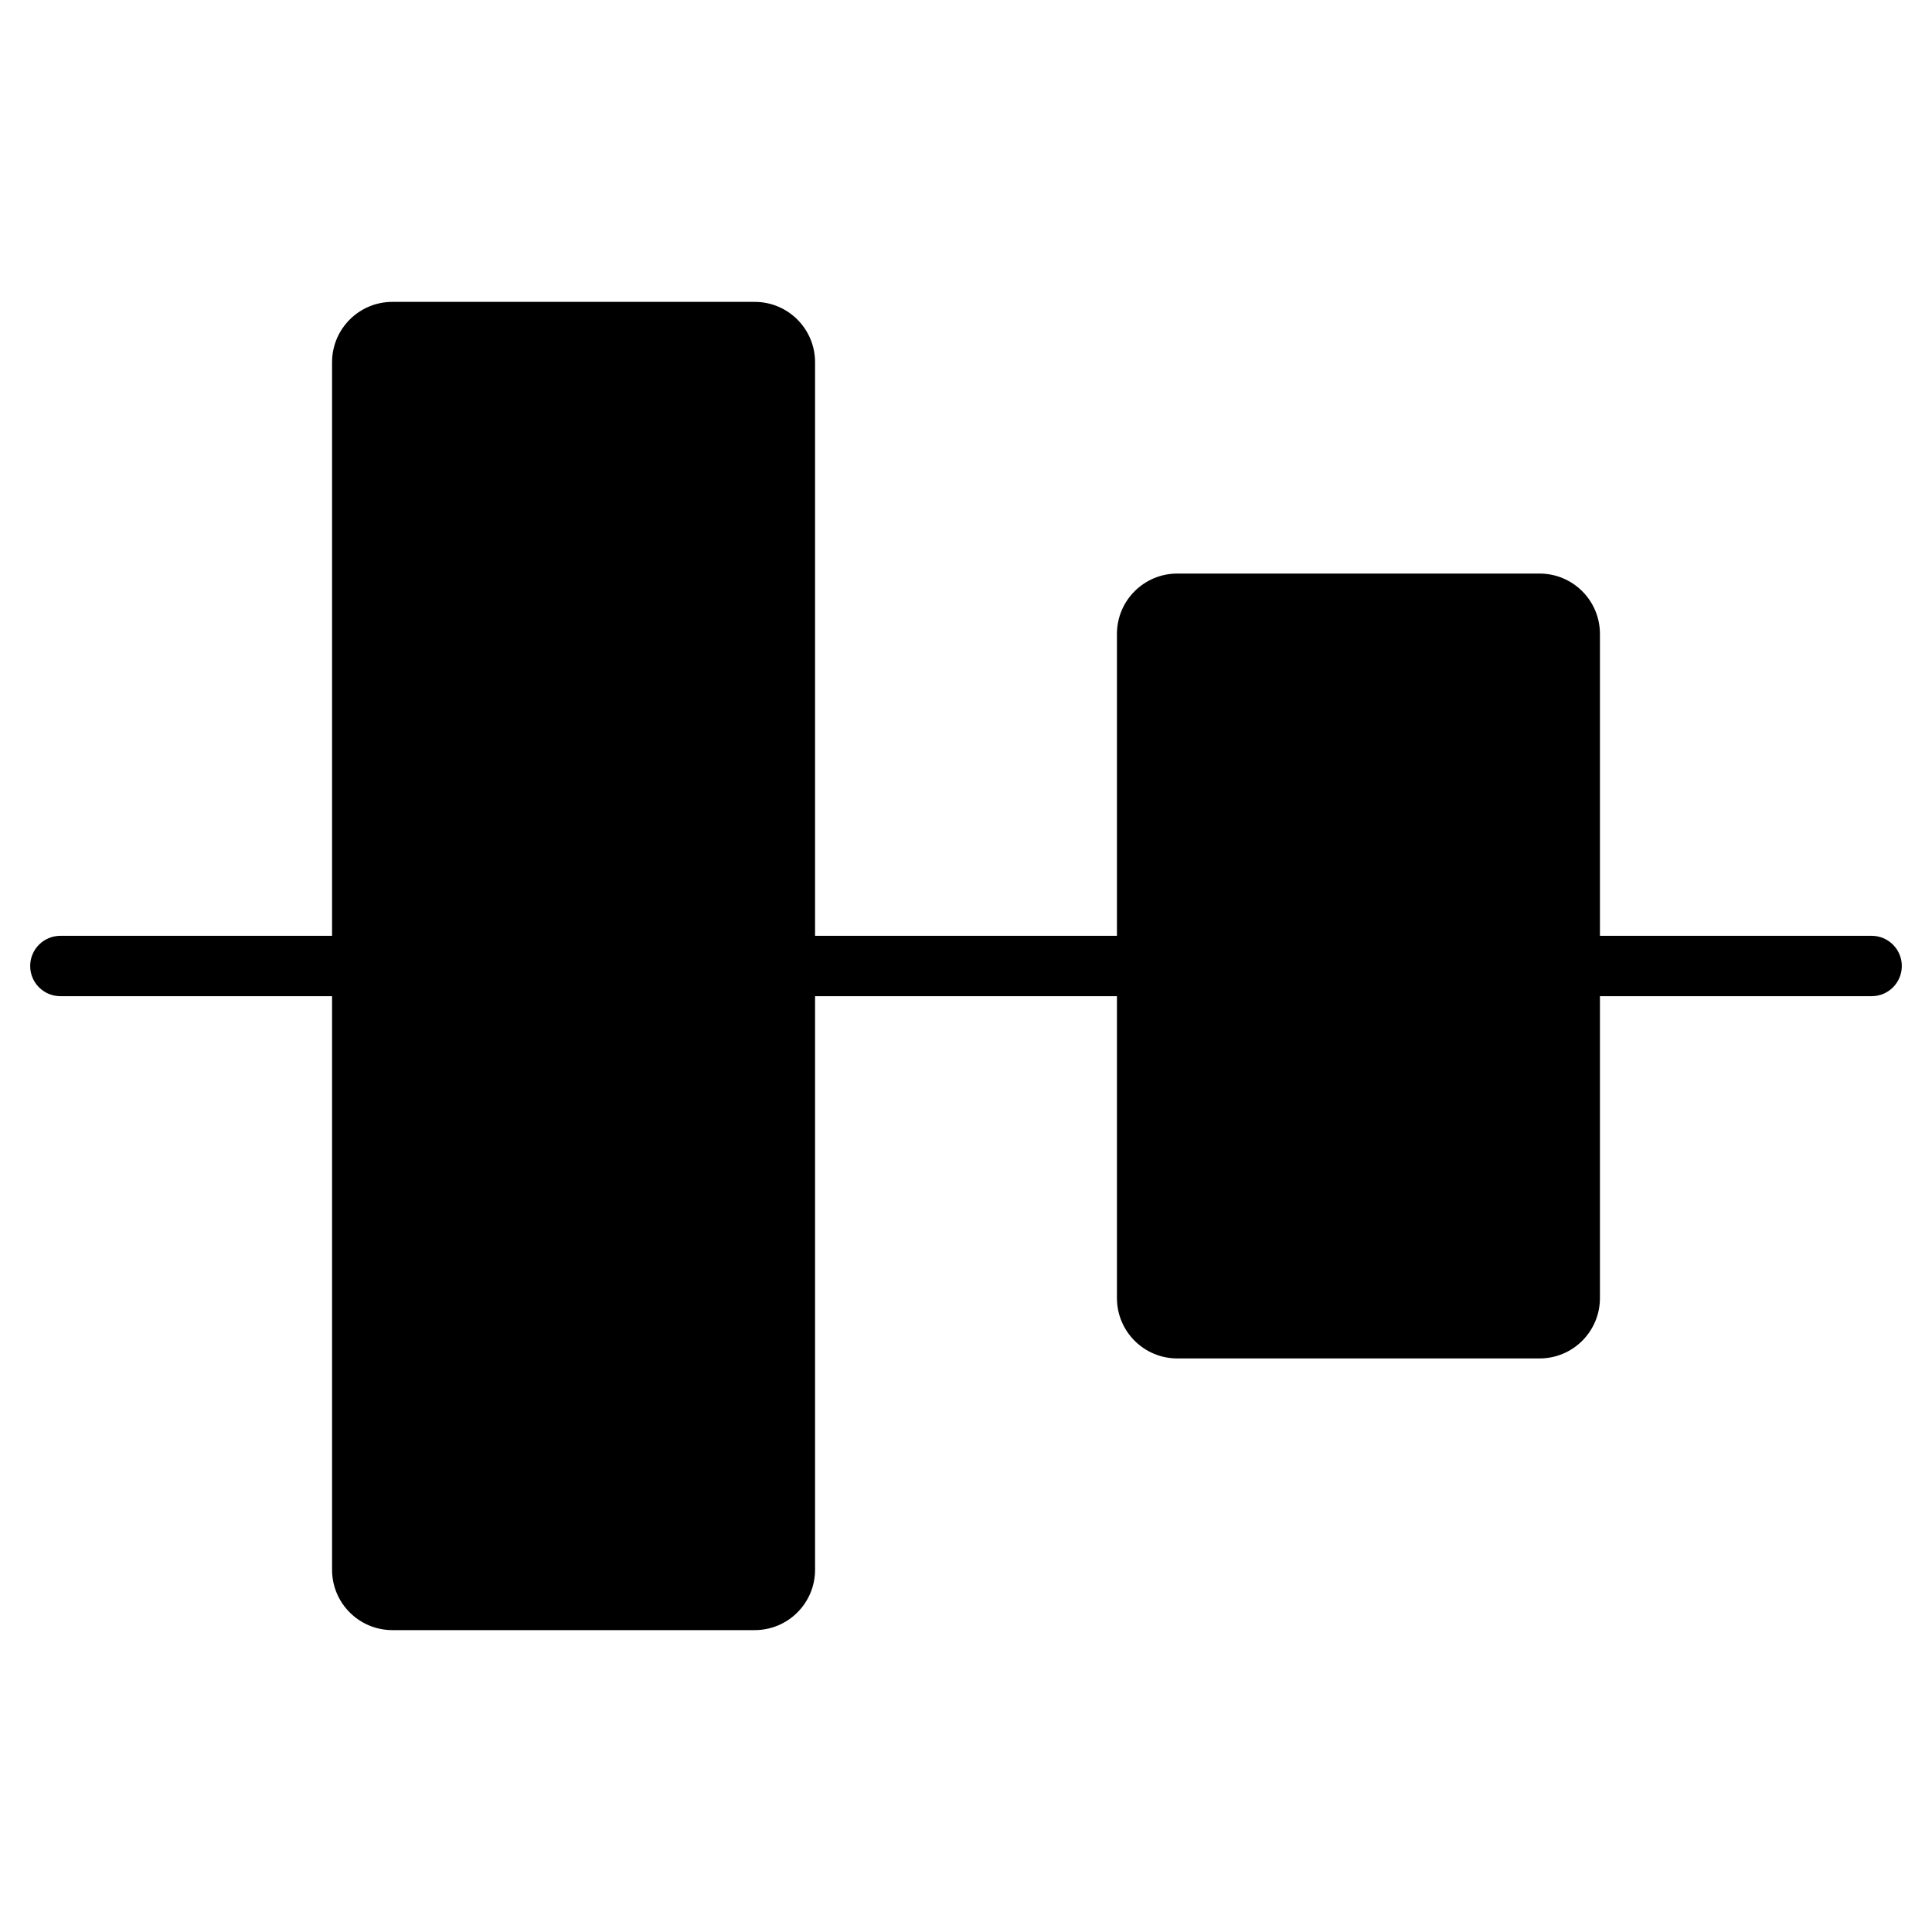 <?xml version="1.0" encoding="utf-8"?>
<!-- Generator: Adobe Illustrator 19.2.1, SVG Export Plug-In . SVG Version: 6.00 Build 0)  -->
<!DOCTYPE svg PUBLIC "-//W3C//DTD SVG 1.1//EN" "http://www.w3.org/Graphics/SVG/1.1/DTD/svg11.dtd">
<svg version="1.1" id="Layer_1" xmlns="http://www.w3.org/2000/svg" xmlns:xlink="http://www.w3.org/1999/xlink" x="0px" y="0px"
	 width="64px" height="64px" viewBox="0 0 64 64" enable-background="new 0 0 64 64" xml:space="preserve">
<path d="M62,31h-9V21c0-1.105-0.895-2-2-2H39c-1.105,0-2,0.895-2,2v10H27V12c0-1.105-0.895-2-2-2H13c-1.105,0-2,0.895-2,2v19H2
	c-0.553,0-1,0.448-1,1s0.447,1,1,1h9v19c0,1.105,0.895,2,2,2h12c1.105,0,2-0.895,2-2V33h10v10c0,1.105,0.895,2,2,2h12
	c1.105,0,2-0.895,2-2V33h9c0.553,0,1-0.448,1-1S62.553,31,62,31z"/>
</svg>
